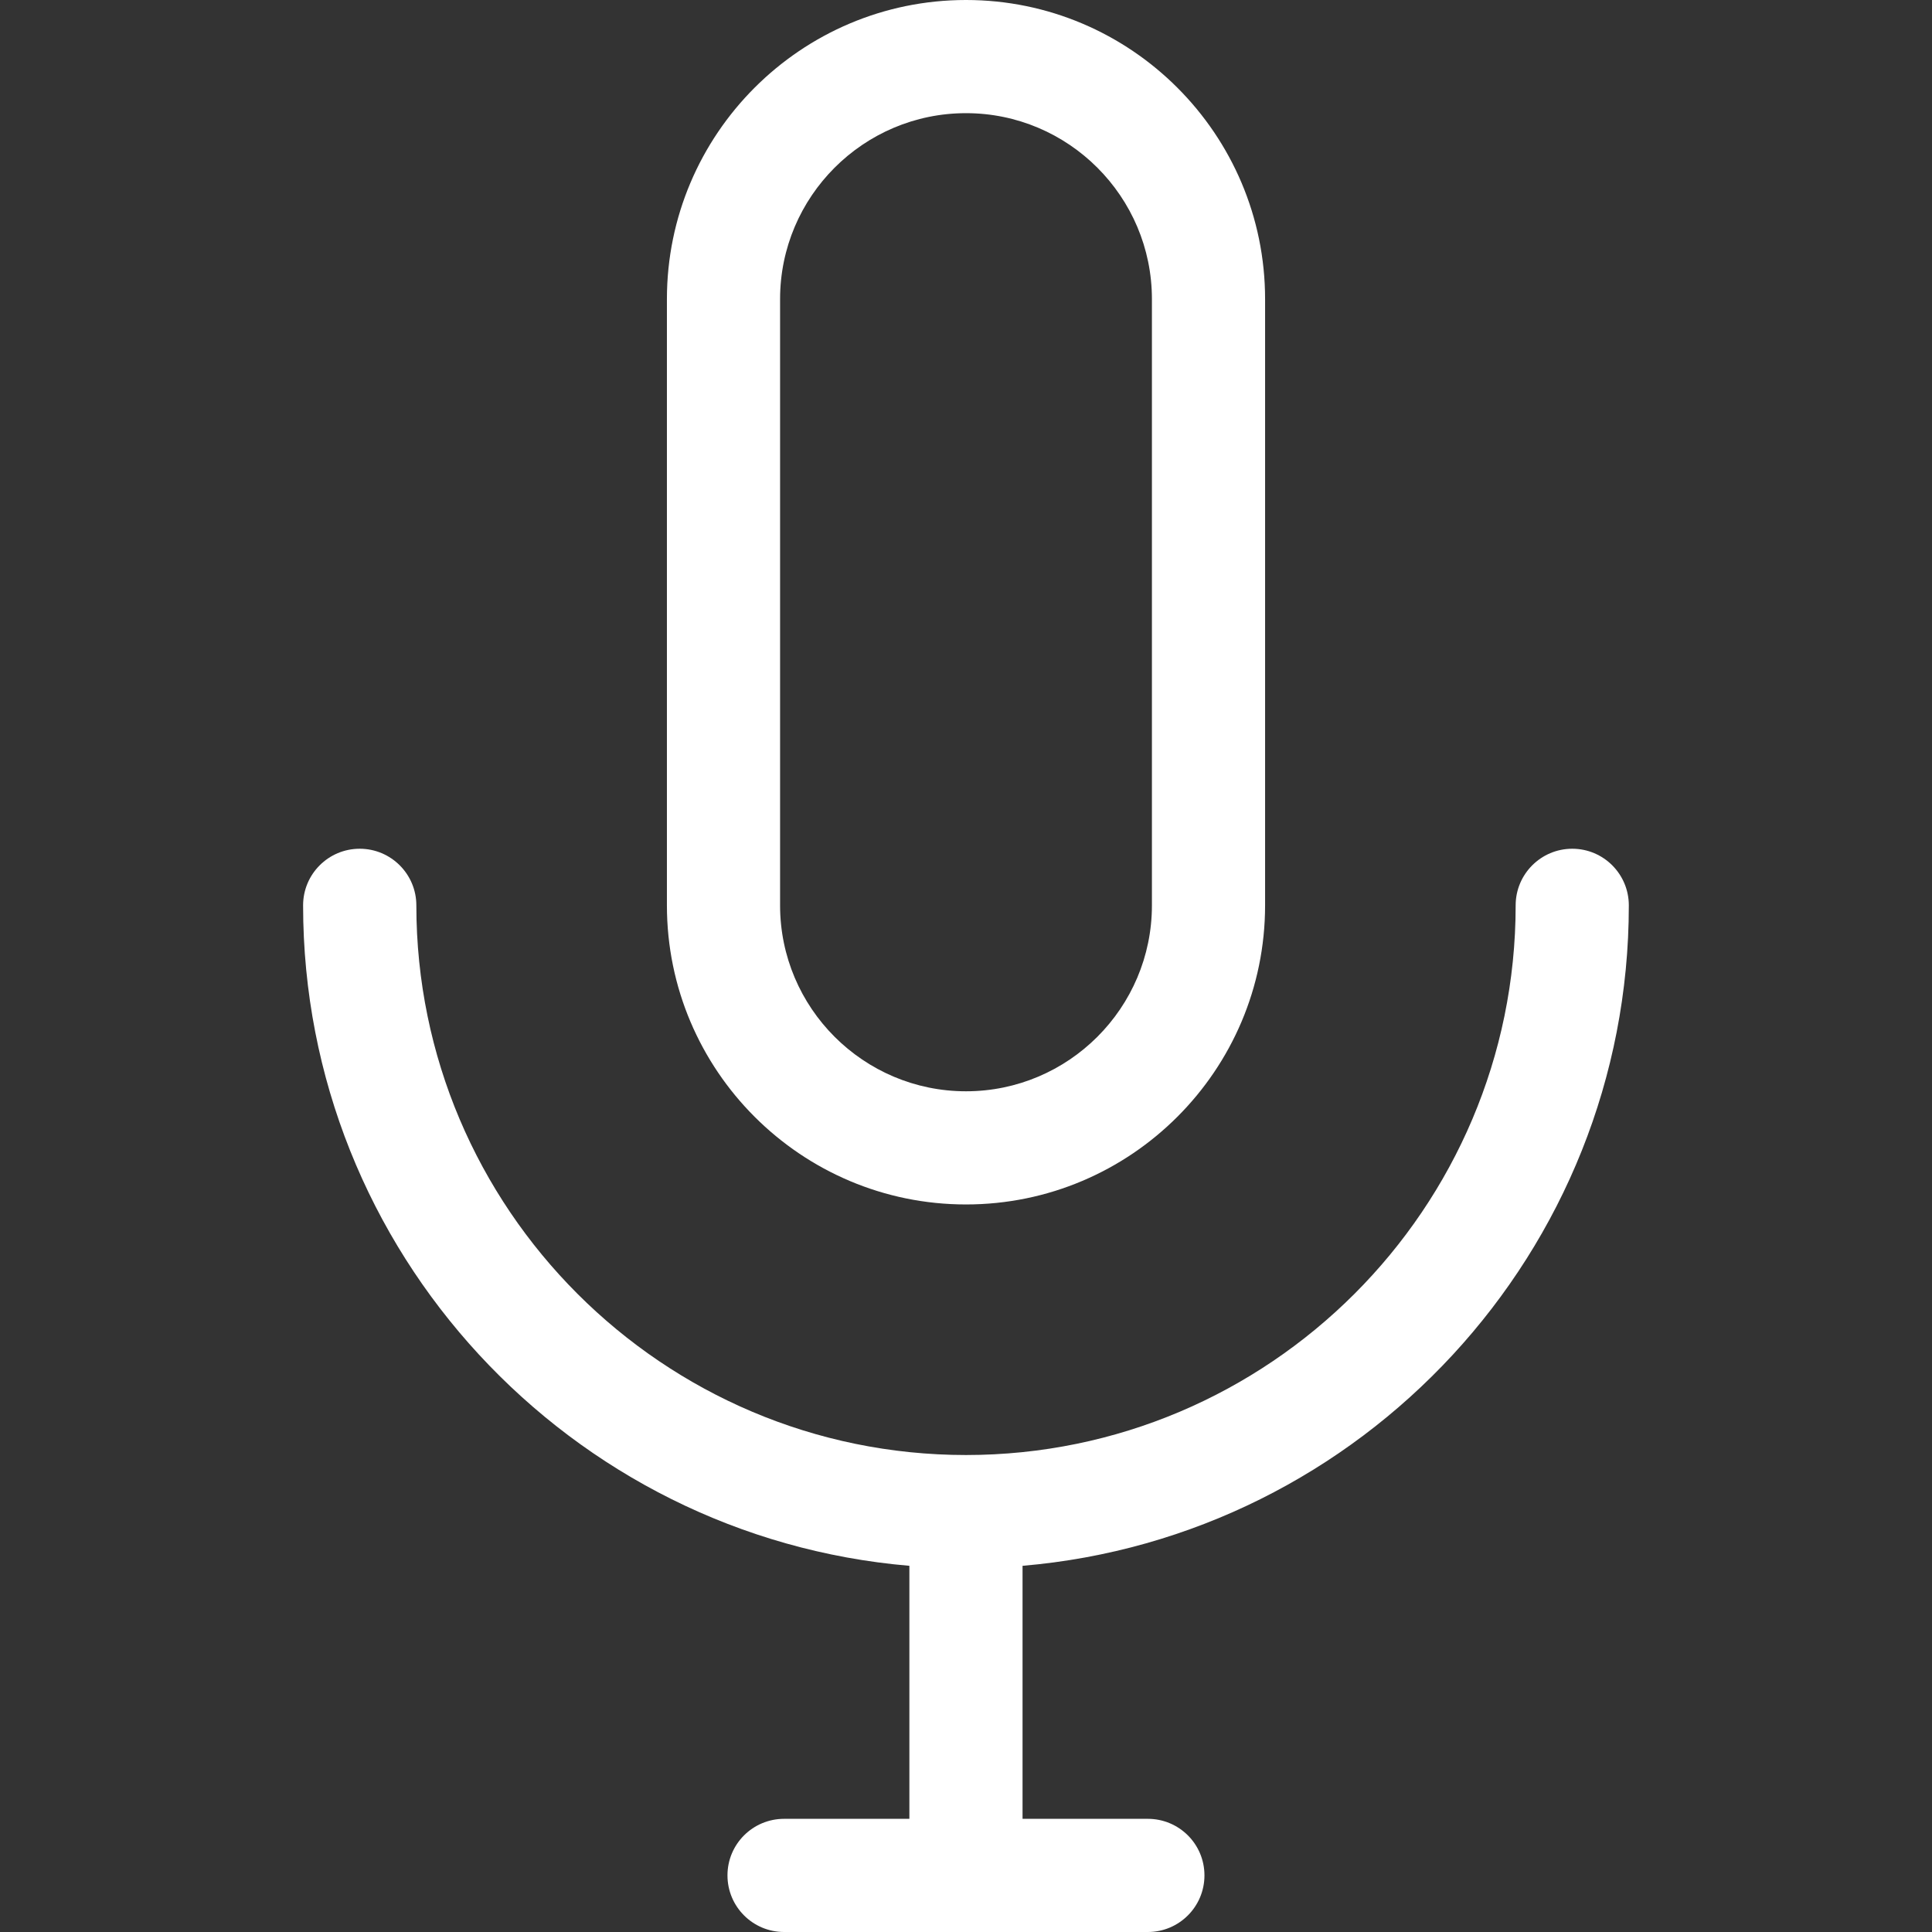 <svg width="27" height="27" viewBox="0 0 26 26" fill="none" xmlns="http://www.w3.org/2000/svg">
<rect x="0" y="0" width="26" height="26" fill="#333333" stroke="none"/>
<g clip-path="url(#clip0)">
<path d="M21.92 12.184C21.92 11.763 21.579 11.422 21.159 11.422C20.738 11.422 20.397 11.763 20.397 12.184C20.397 16.263 17.078 19.581 13 19.581C8.921 19.581 5.603 16.263 5.603 12.184C5.603 11.763 5.261 11.422 4.841 11.422C4.42 11.422 4.079 11.763 4.079 12.184C4.079 16.846 7.674 20.684 12.238 21.072V24.477H10.552C10.131 24.477 9.79 24.817 9.79 25.238C9.79 25.659 10.131 26 10.552 26H15.447C15.868 26 16.209 25.659 16.209 25.238C16.209 24.817 15.868 24.477 15.447 24.477H13.761V21.072C18.325 20.684 21.92 16.846 21.92 12.184Z" fill="white"/>
<path d="M13 0C10.78 0 8.975 1.806 8.975 4.025V12.184C8.975 14.404 10.78 16.209 13 16.209C15.219 16.209 17.025 14.404 17.025 12.184V4.025C17.025 1.806 15.219 0 13 0ZM15.502 12.184C15.502 13.564 14.379 14.686 13 14.686C11.62 14.686 10.498 13.564 10.498 12.184V4.025C10.498 2.646 11.62 1.523 13 1.523C14.379 1.523 15.502 2.646 15.502 4.025V12.184Z" fill="white"/>
</g>
<defs>
<clipPath id="clip0">
<rect width="26" height="26" fill="white"/>
</clipPath>
</defs>
</svg>
